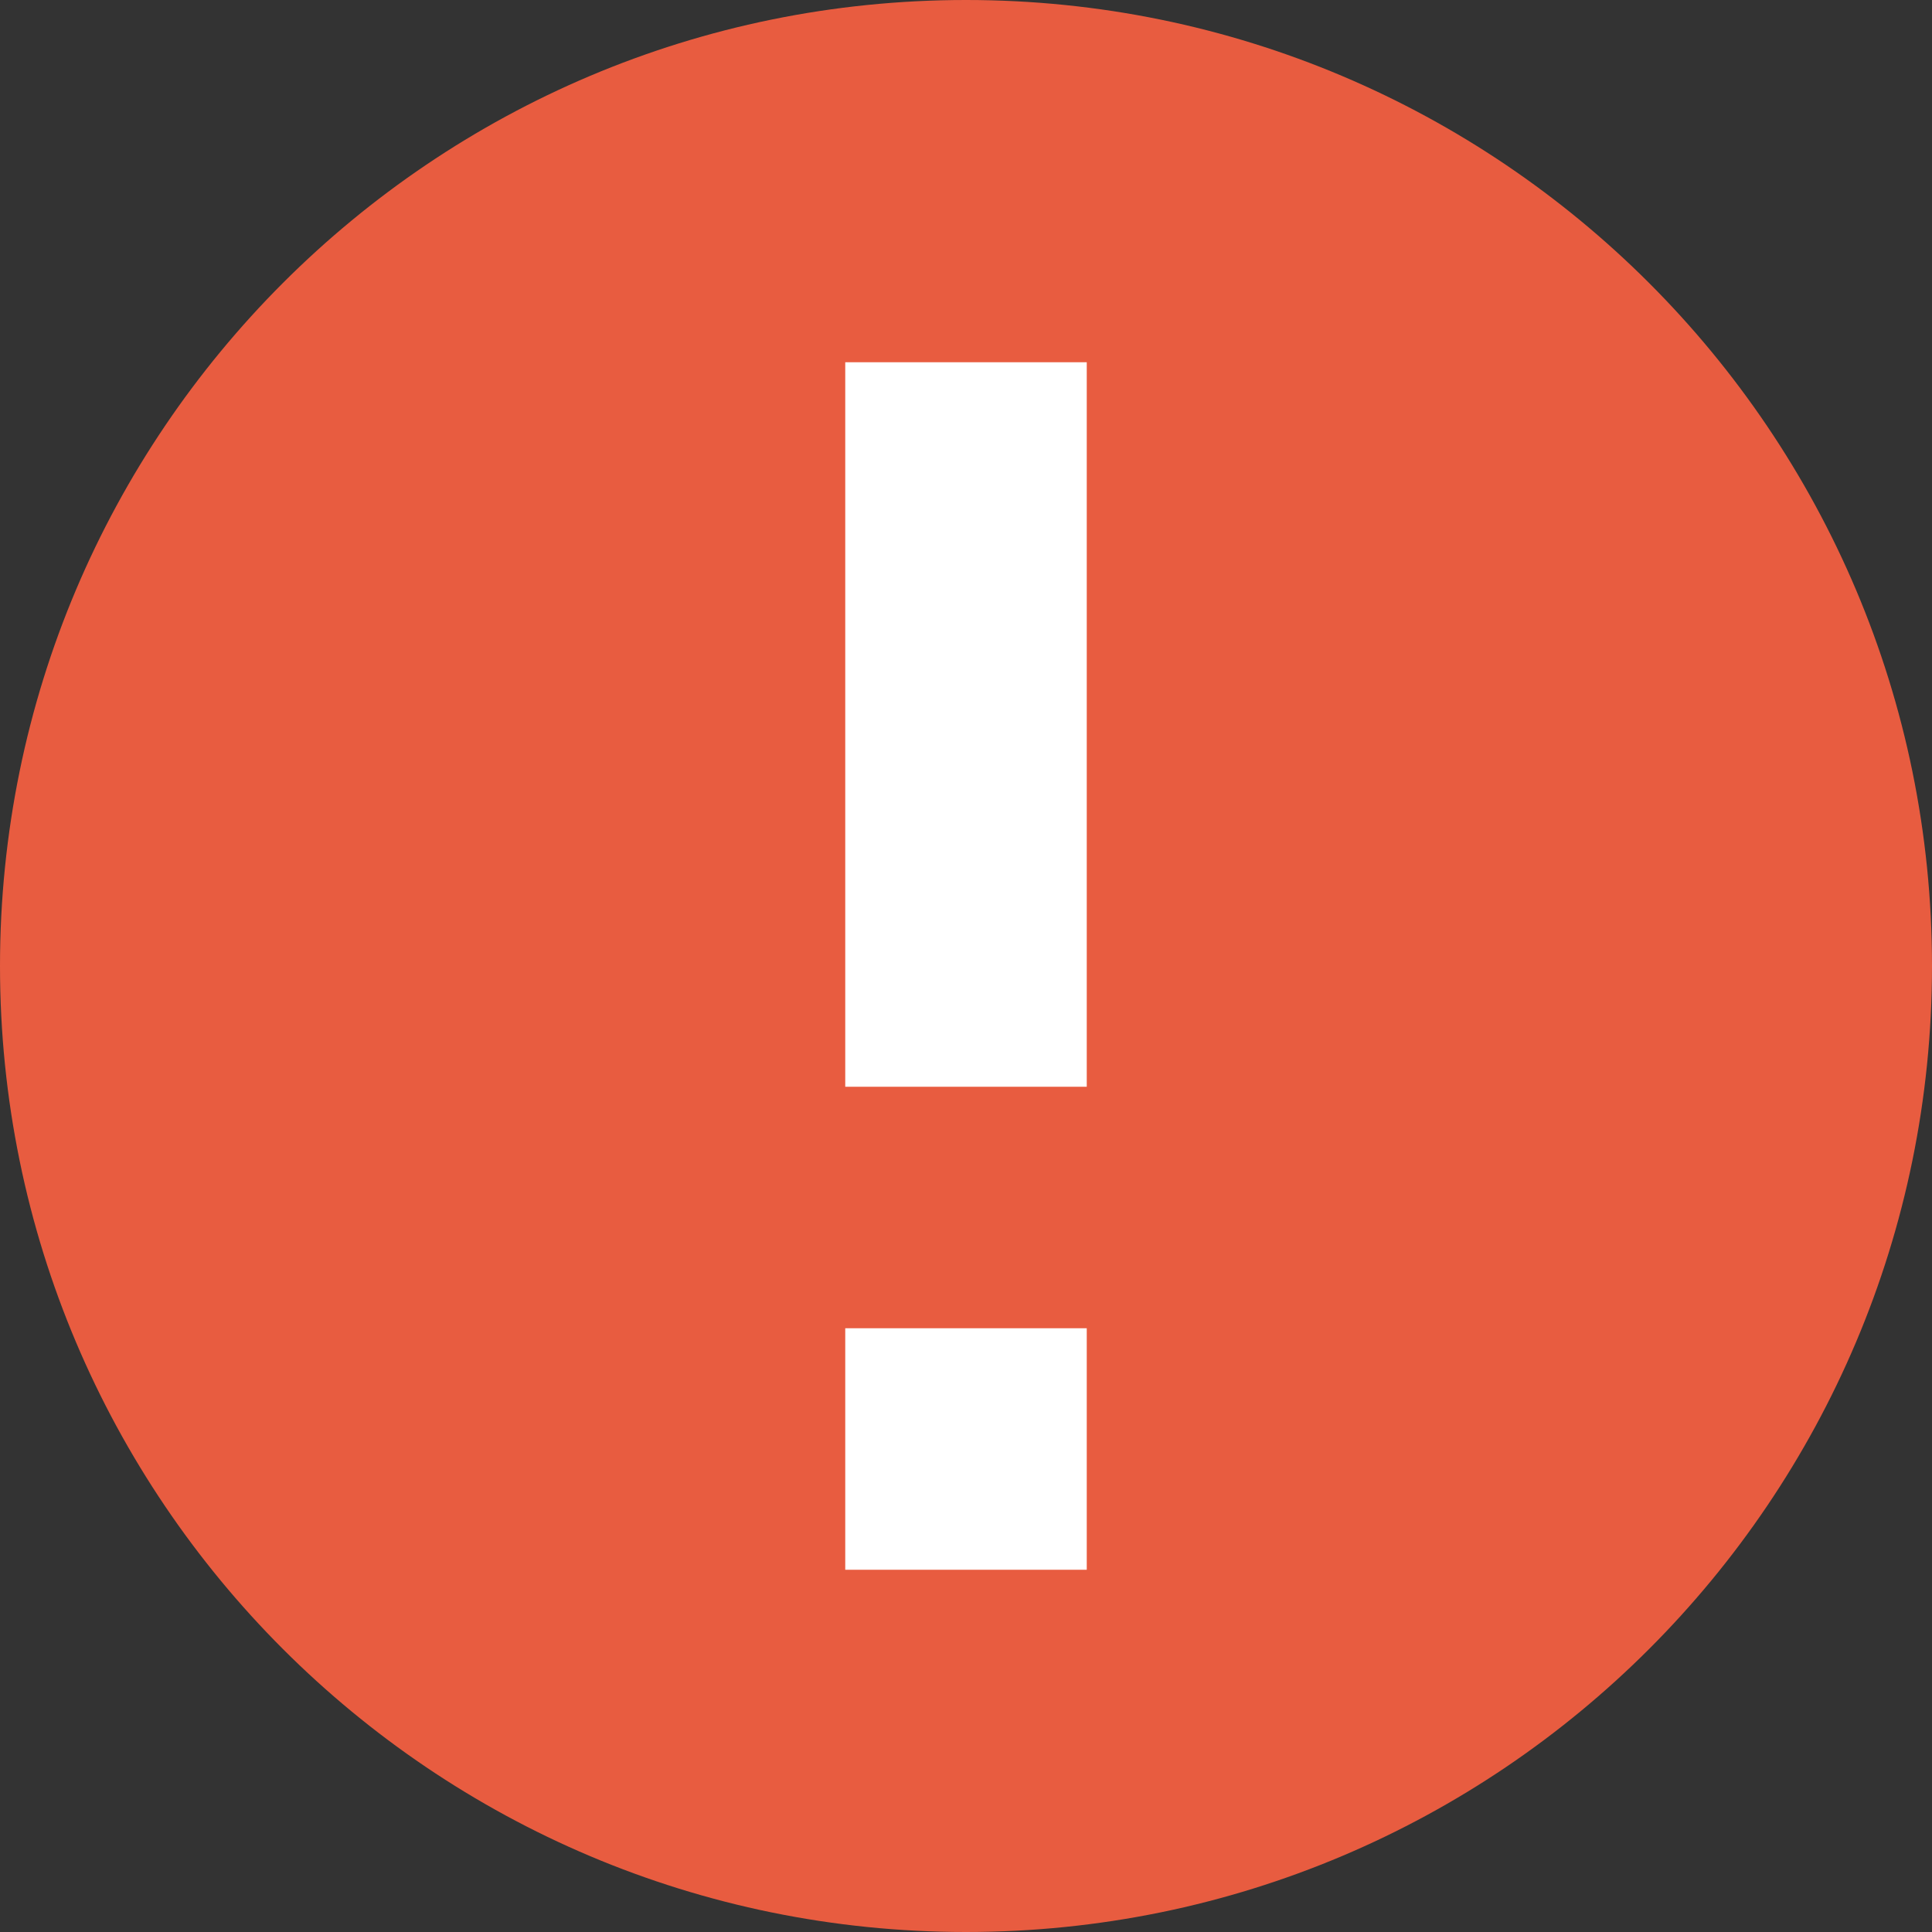<?xml version="1.0" encoding="UTF-8"?>
<svg width="16px" height="16px" viewBox="0 0 16 16" version="1.1" xmlns="http://www.w3.org/2000/svg" xmlns:xlink="http://www.w3.org/1999/xlink">
    <rect x="0" y="0" width="16" height="16" fill="#333333" stroke="none"/>
    <!-- Generator: Sketch 49.2 (51160) - http://www.bohemiancoding.com/sketch -->
    <title>异常情况提示</title>
    <desc>Created with Sketch.</desc>
    <defs></defs>
    <g id="Page-1" stroke="none" stroke-width="1" fill="none" fill-rule="evenodd">
        <g id="3.2.6不能下单当前界面提醒所有状态" transform="translate(-54, -24)">
            <g id="提醒-copy" transform="translate(0, 16)">
                <g id="Group-2" transform="translate(54, 7)">
                    <g id="异常情况提示" transform="translate(0, 1)">
                        <g id="提示">
                            <path d="M8,16 C3.582,16 0,12.418 0,8 C0,3.582 3.582,0 8,0 C12.418,0 16,3.582 16,8 C16,12.418 12.418,16 8,16 Z" id="Oval-13" fill="#E85C40" fill-rule="nonzero"></path>
                            <polygon id="Rectangle-19" fill="#FFFFFF" points="7 3 9 3 9 9 7 9"></polygon>
                            <polygon id="Rectangle-19-Copy" fill="#FFFFFF" points="7 11 9 11 9 13 7 13"></polygon>
                        </g>
                    </g>
                </g>
            </g>
        </g>
    </g>
</svg>